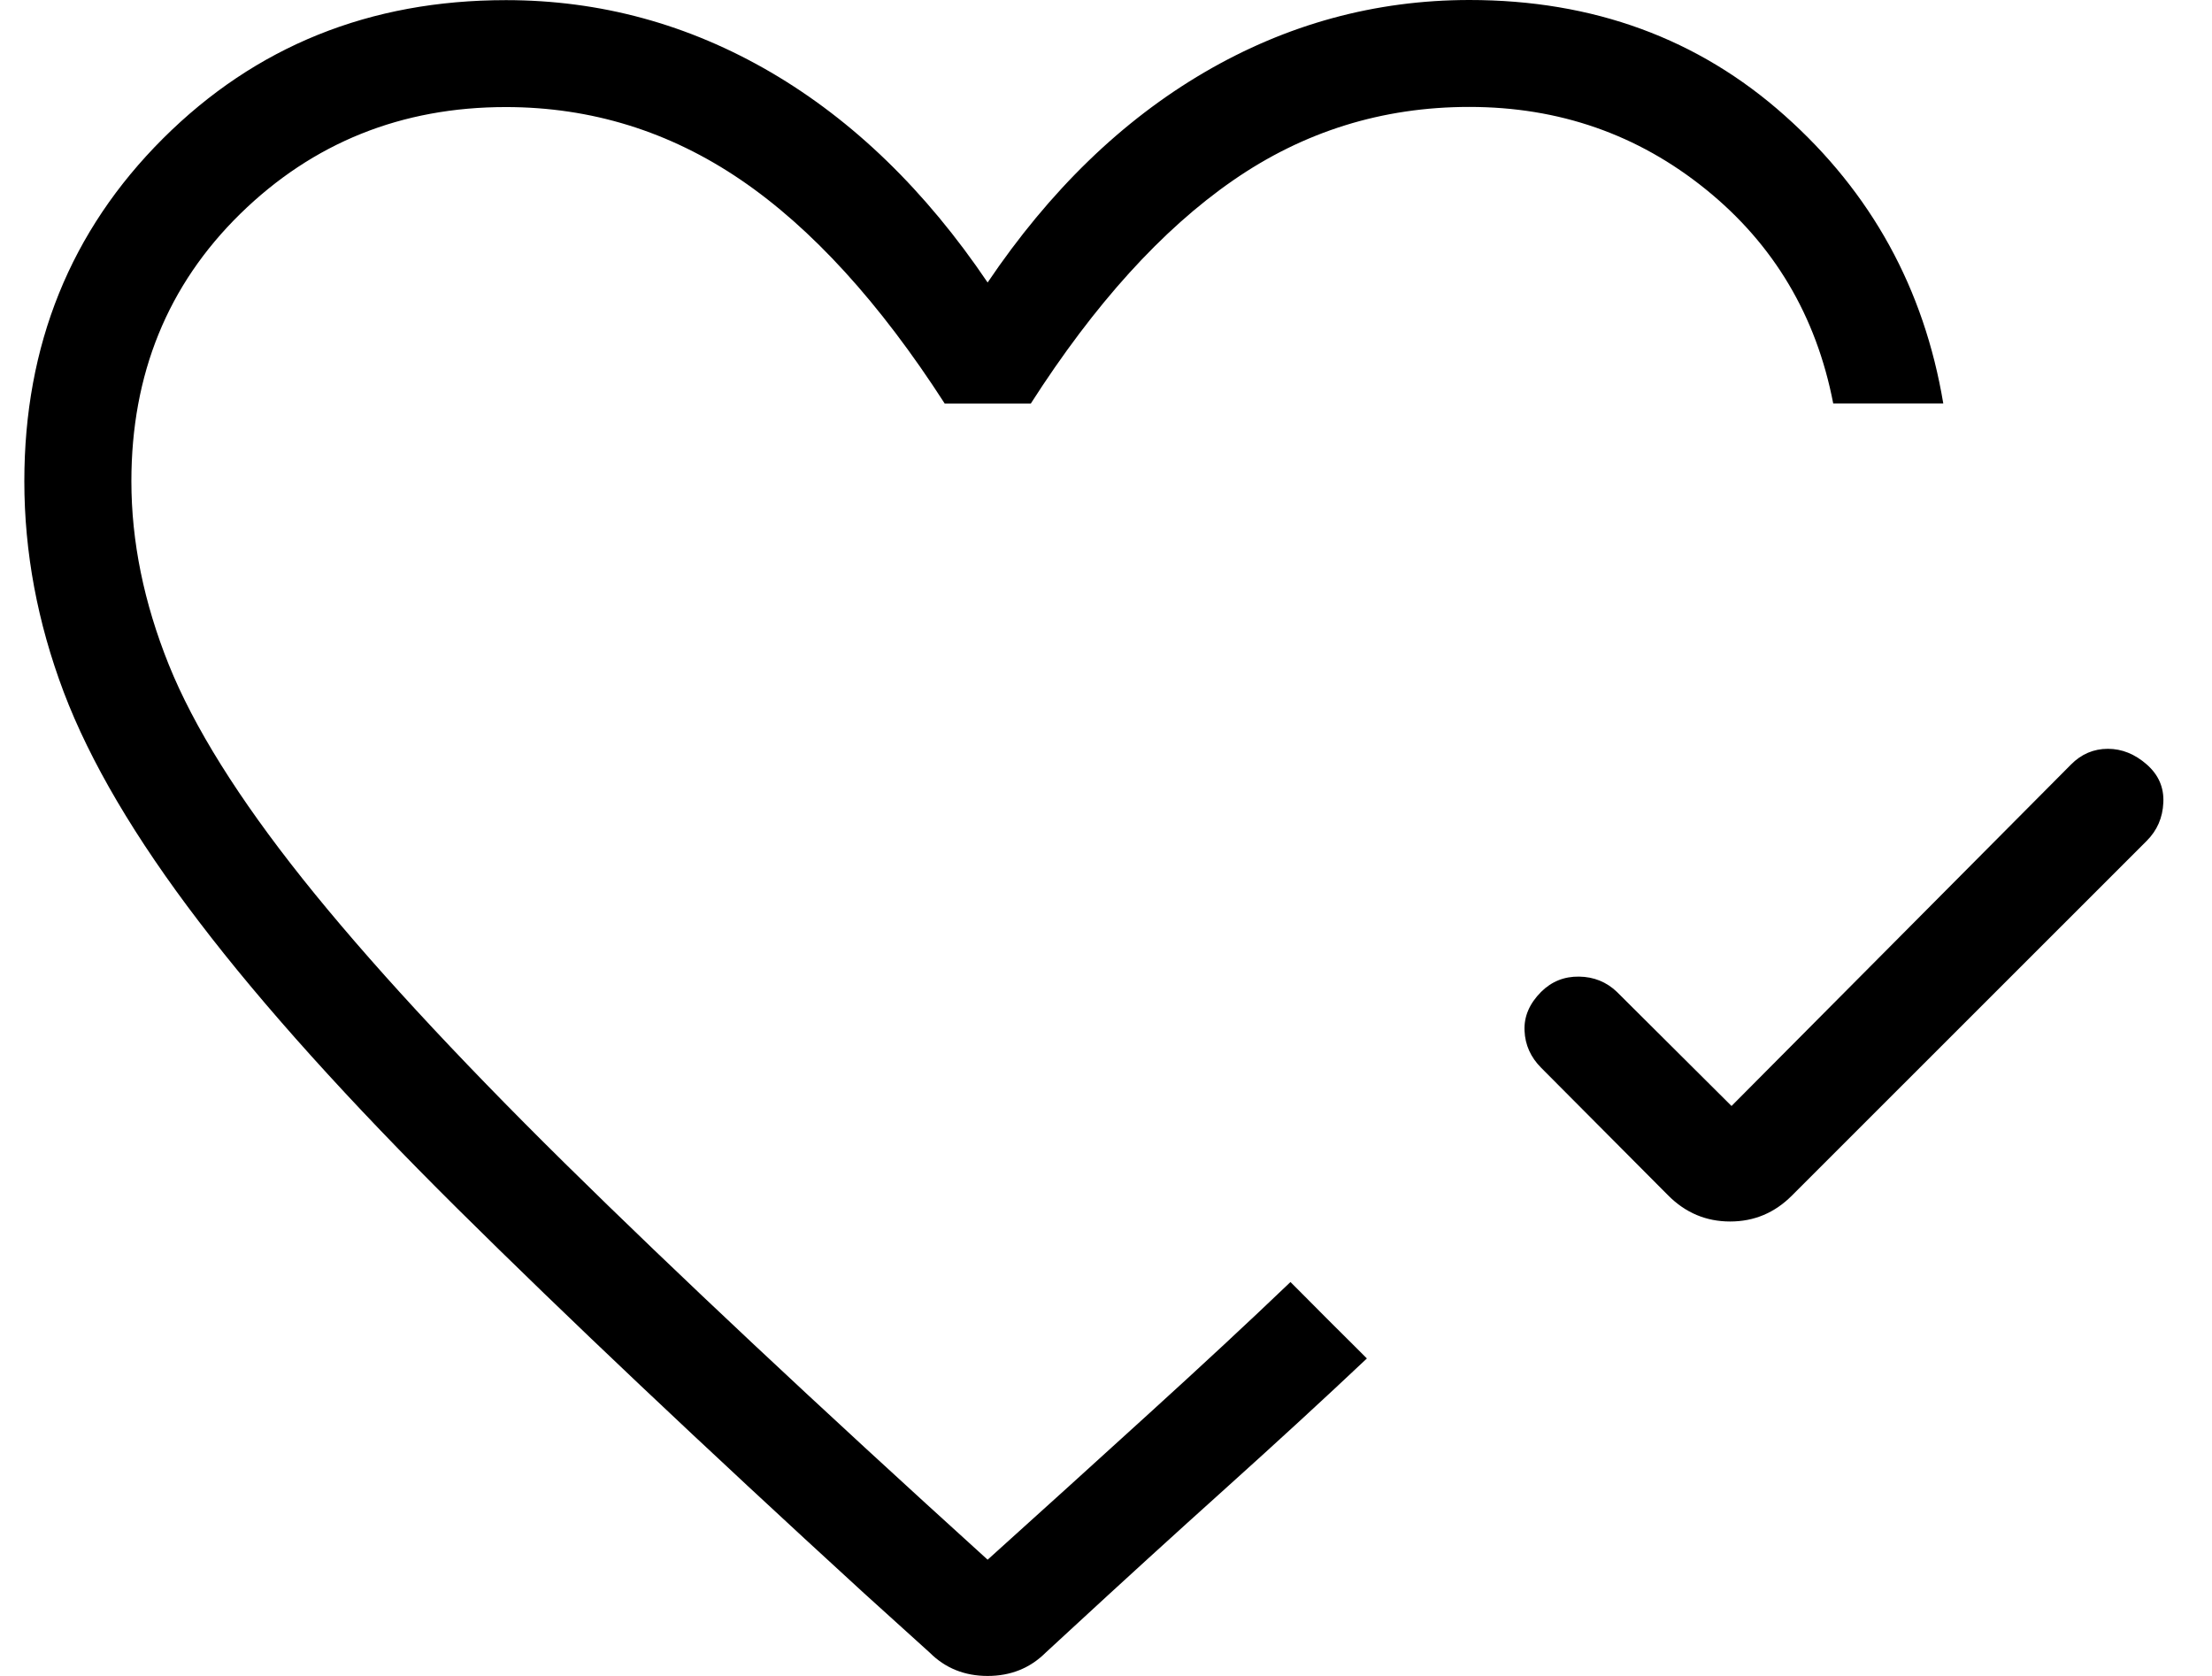 <svg width="33" height="25" viewBox="0 0 33 25" fill="none" xmlns="http://www.w3.org/2000/svg">
<path d="M25.832 16.498L30.896 11.405C31.051 11.248 31.235 11.17 31.447 11.17C31.656 11.17 31.849 11.248 32.026 11.403C32.203 11.558 32.285 11.748 32.274 11.973C32.264 12.197 32.182 12.387 32.026 12.543L26.734 17.833C26.477 18.092 26.169 18.221 25.811 18.221C25.454 18.221 25.146 18.092 24.888 17.833L22.991 15.927C22.836 15.771 22.753 15.588 22.744 15.376C22.734 15.164 22.817 14.971 22.991 14.796C23.147 14.641 23.335 14.565 23.557 14.568C23.778 14.571 23.966 14.647 24.122 14.796L25.832 16.498ZM12.888 23.764C10.461 21.542 8.439 19.63 6.822 18.027C5.205 16.423 3.92 14.997 2.969 13.749C2.015 12.5 1.342 11.358 0.95 10.322C0.559 9.286 0.363 8.238 0.363 7.178C0.363 5.147 1.052 3.443 2.432 2.066C3.812 0.69 5.517 0.002 7.548 0.002C8.954 0.002 10.271 0.361 11.501 1.079C12.73 1.798 13.808 2.843 14.734 4.214C15.66 2.843 16.738 1.798 17.968 1.079C19.197 0.361 20.515 0.001 21.92 0C23.769 0 25.338 0.575 26.627 1.725C27.918 2.874 28.705 4.306 28.991 6.018H27.349C27.096 4.709 26.462 3.644 25.449 2.825C24.435 2.005 23.259 1.595 21.92 1.595C20.624 1.595 19.448 1.961 18.391 2.694C17.334 3.426 16.329 4.535 15.378 6.02H14.094C13.125 4.516 12.11 3.403 11.049 2.681C9.987 1.959 8.821 1.598 7.548 1.597C5.991 1.597 4.67 2.128 3.585 3.189C2.501 4.251 1.96 5.581 1.96 7.178C1.96 8.076 2.146 8.989 2.518 9.915C2.891 10.841 3.556 11.905 4.514 13.108C5.473 14.311 6.777 15.726 8.427 17.353C10.077 18.979 12.179 20.95 14.734 23.266C15.55 22.531 16.351 21.805 17.139 21.088C17.927 20.372 18.631 19.718 19.252 19.124L19.427 19.299L19.82 19.694L20.216 20.088L20.392 20.264C19.764 20.857 19.064 21.5 18.294 22.193C17.523 22.886 16.74 23.6 15.945 24.334L15.598 24.654C15.366 24.884 15.078 25 14.734 25C14.39 25 14.103 24.884 13.872 24.654L12.888 23.764Z" fill="#000"/>
</svg>
